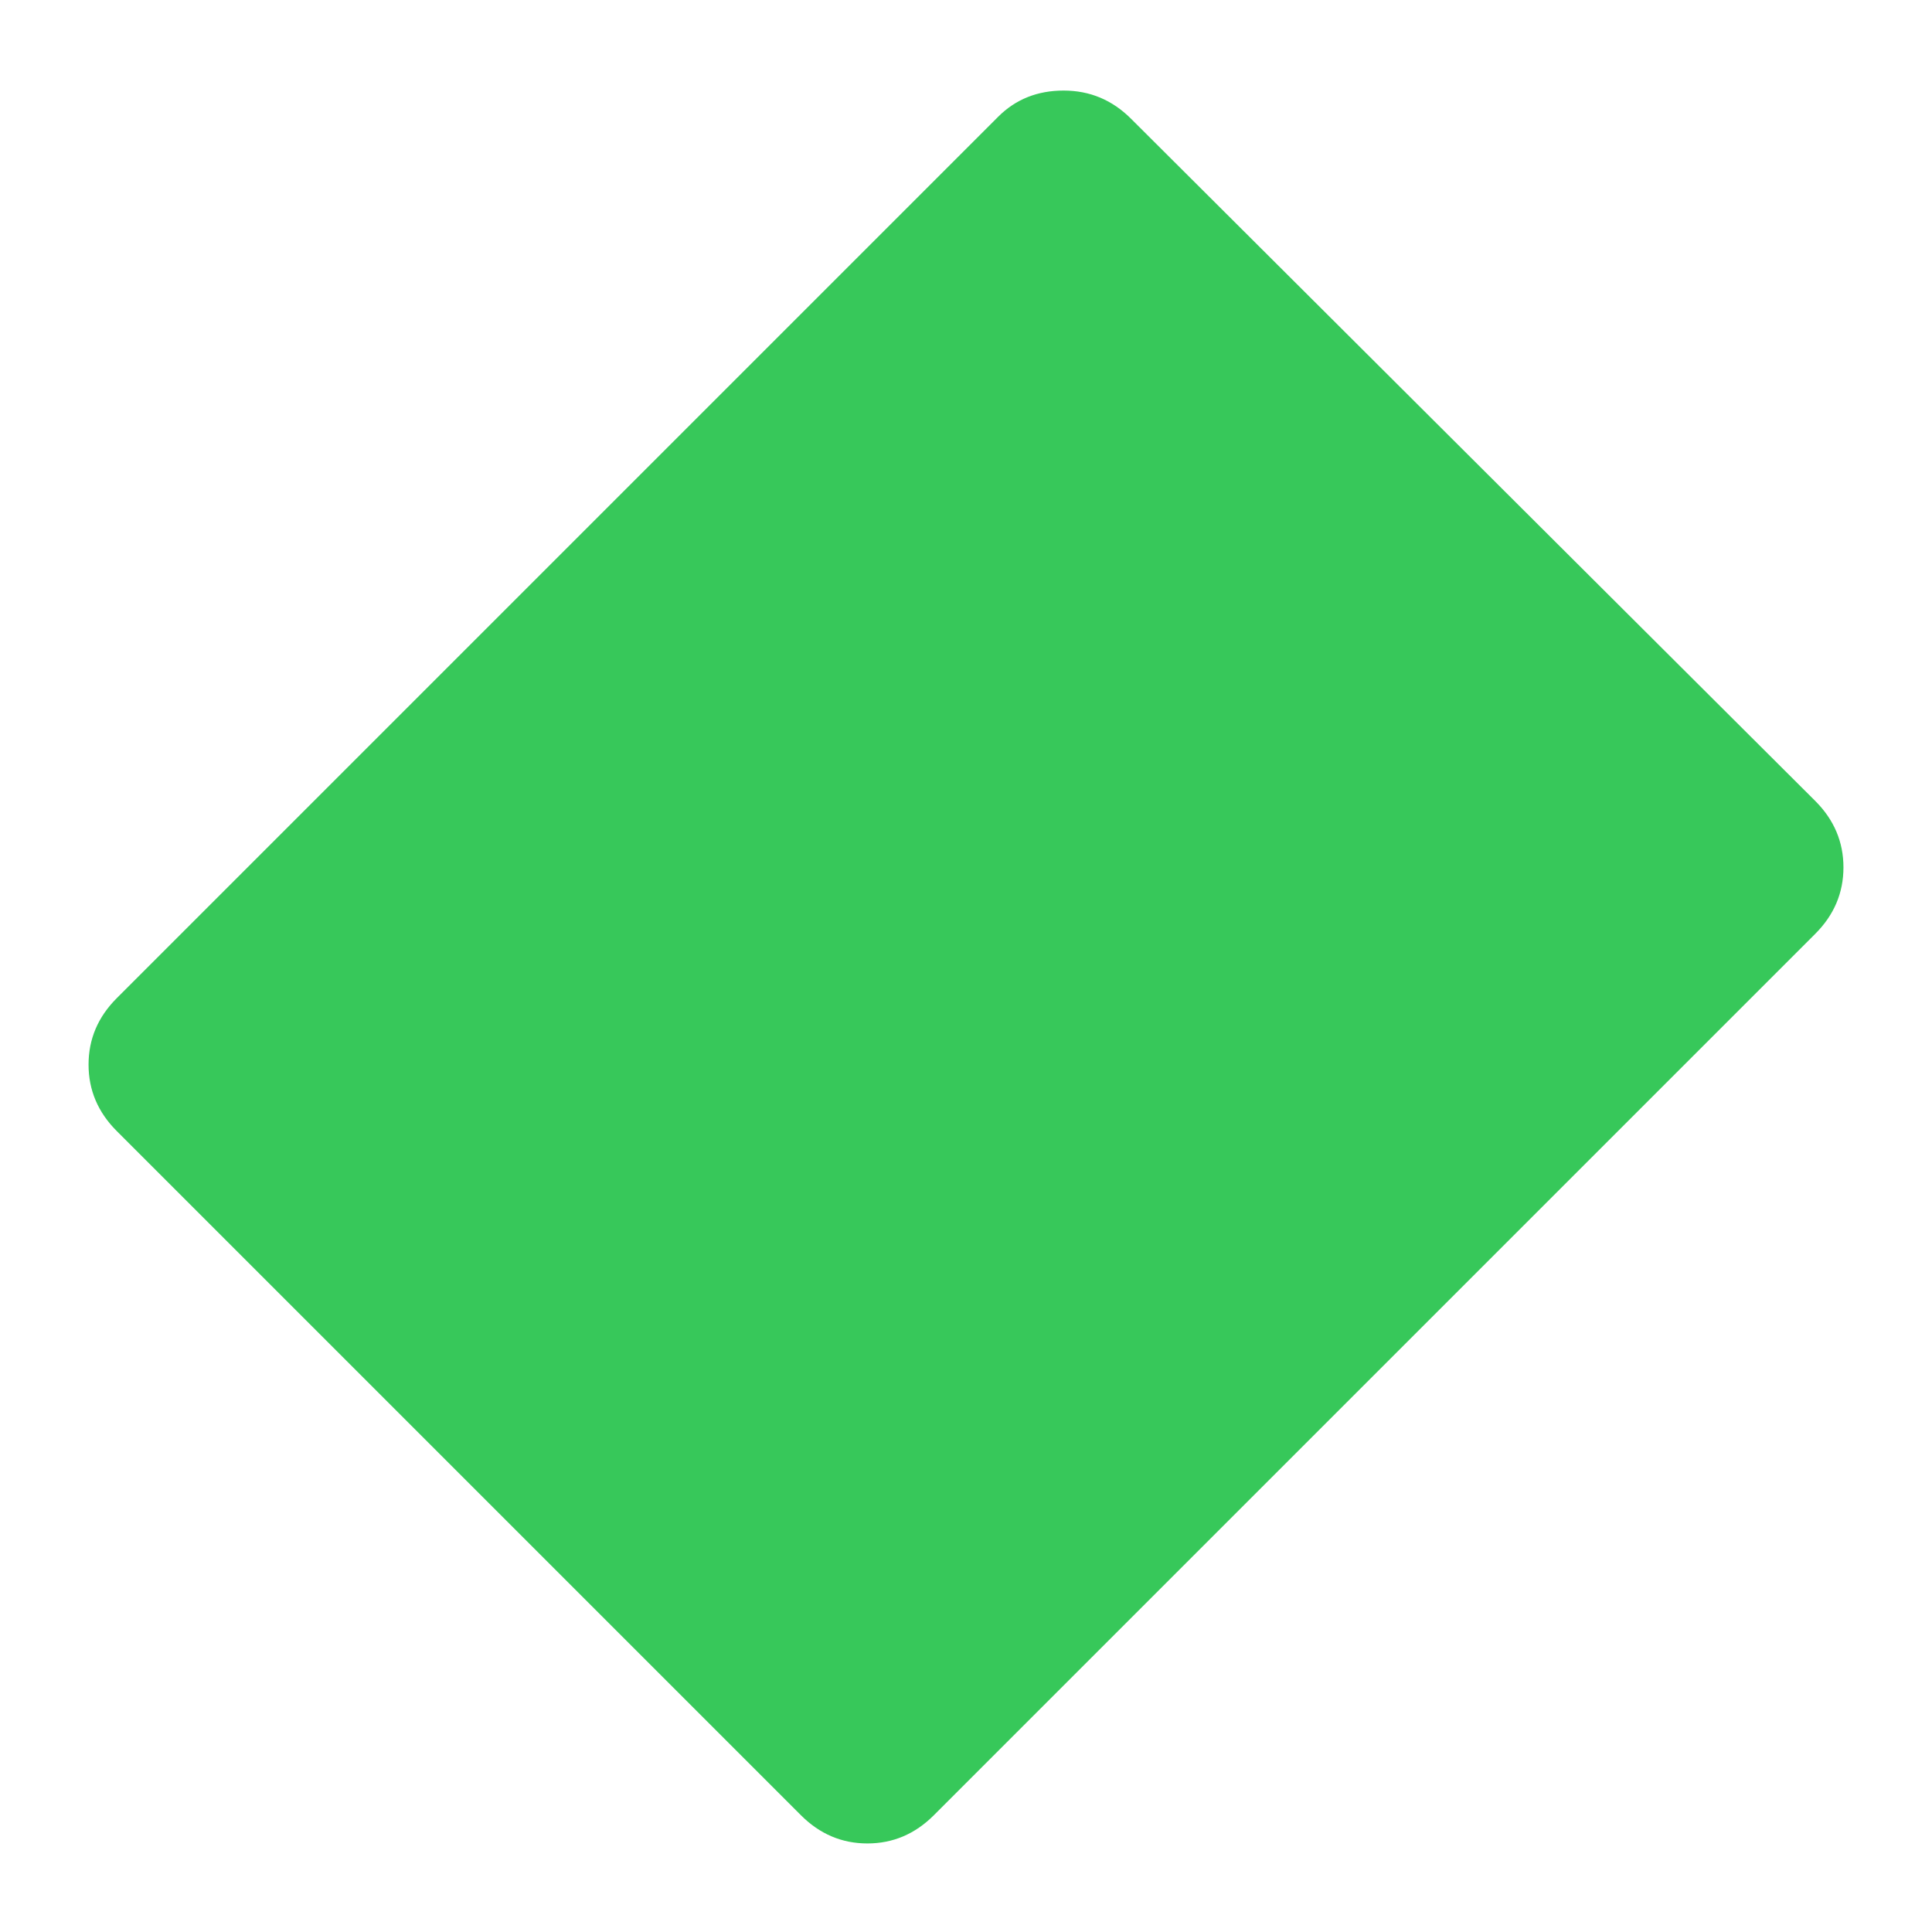 <svg xmlns="http://www.w3.org/2000/svg" height="48" viewBox="0 -960 960 960" width="48"><path fill="rgb(55, 200, 90)" d="M398-58 58-398q-14-14-14-33t14-33l438-438q13-13 32.5-13t33.5 14l340 339q14 14 14 33t-14 33L464-58q-14 14-33 14t-33-14Z"/></svg>